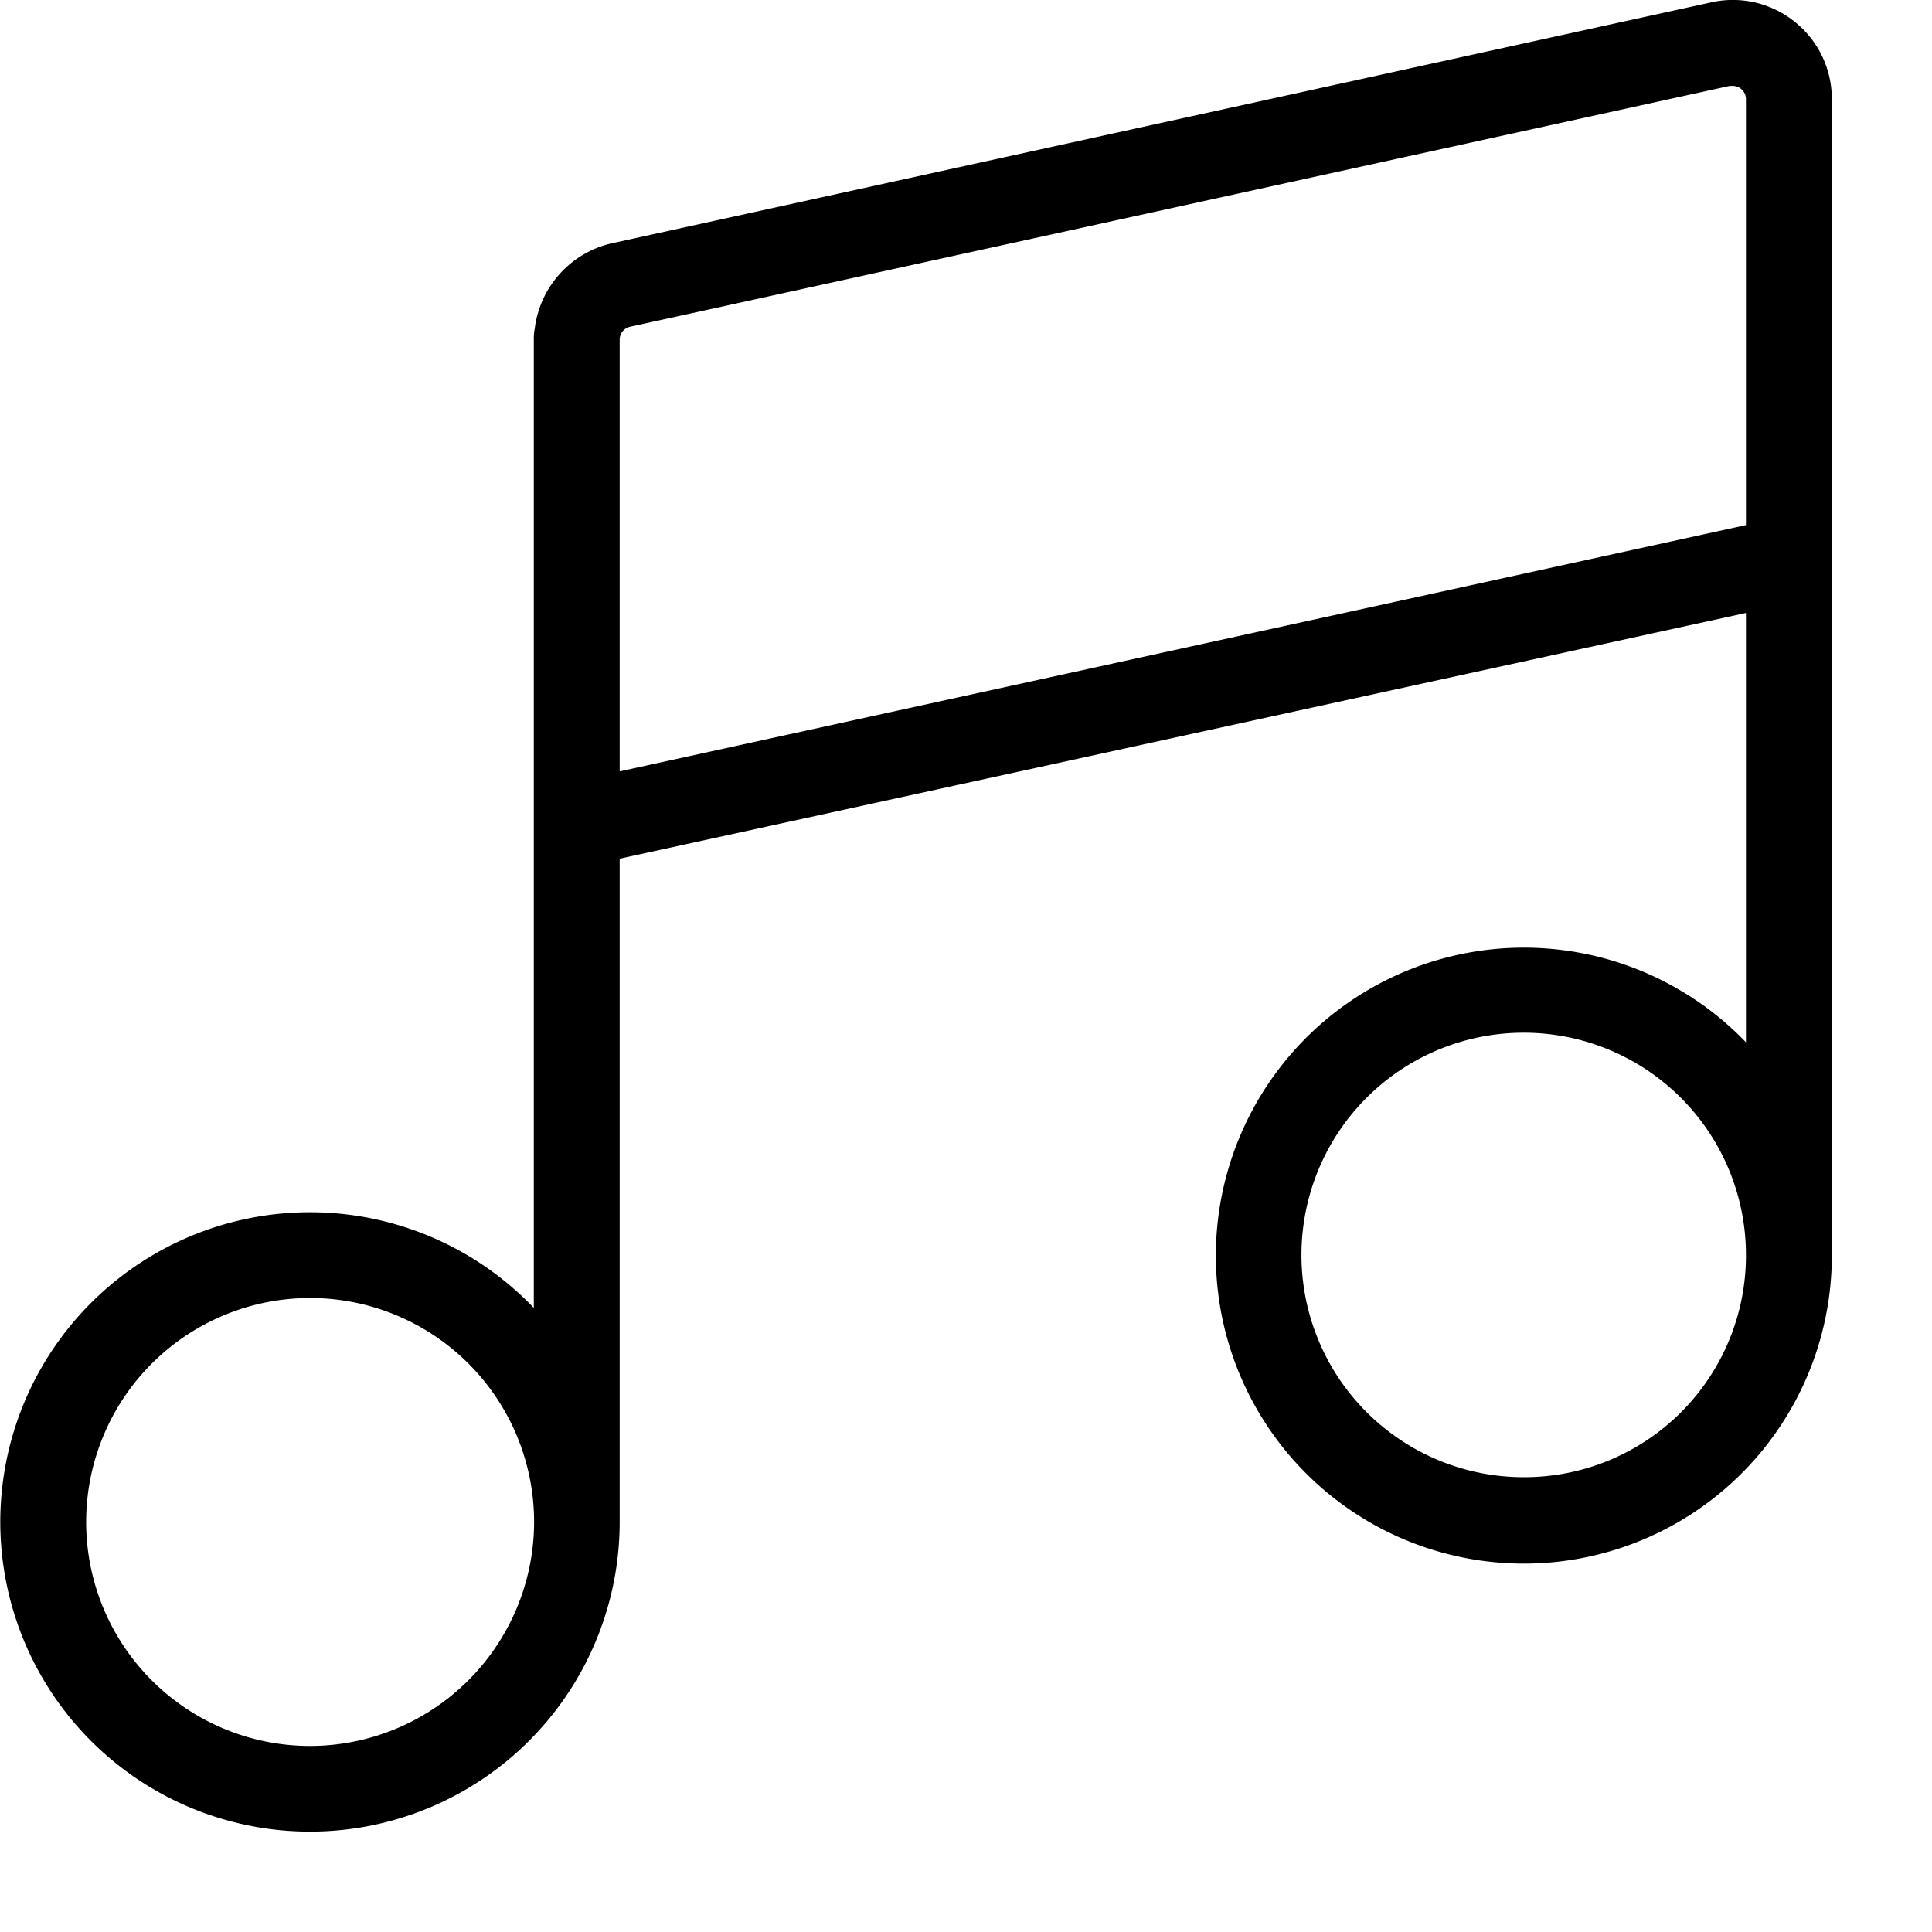 <svg height="25" viewBox="0 0 135 135" width="25" xmlns="http://www.w3.org/2000/svg"><title/><path d="M125.42,1.53A6.9,6.9,0,0,0,119.59.16L42.75,17A7,7,0,0,0,37.36,23a3,3,0,0,0-.06.6V91.39a21.64,21.64,0,1,0,6,15c0-.26,0-.51,0-.77V60L122,42.83v30a21.52,21.52,0,1,0,6,14.9V6.93A6.89,6.89,0,0,0,125.42,1.53ZM21.66,122a15.65,15.65,0,1,1,15.66-15.65A15.67,15.67,0,0,1,21.66,122Zm84.93-18.78A15.53,15.53,0,1,1,122,87.69,15.49,15.49,0,0,1,106.58,103.22ZM43.3,53.9V23.74a.93.93,0,0,1,.73-.91L120.87,6l.21,0a.93.93,0,0,1,.92.93V36.69Z"/></svg>